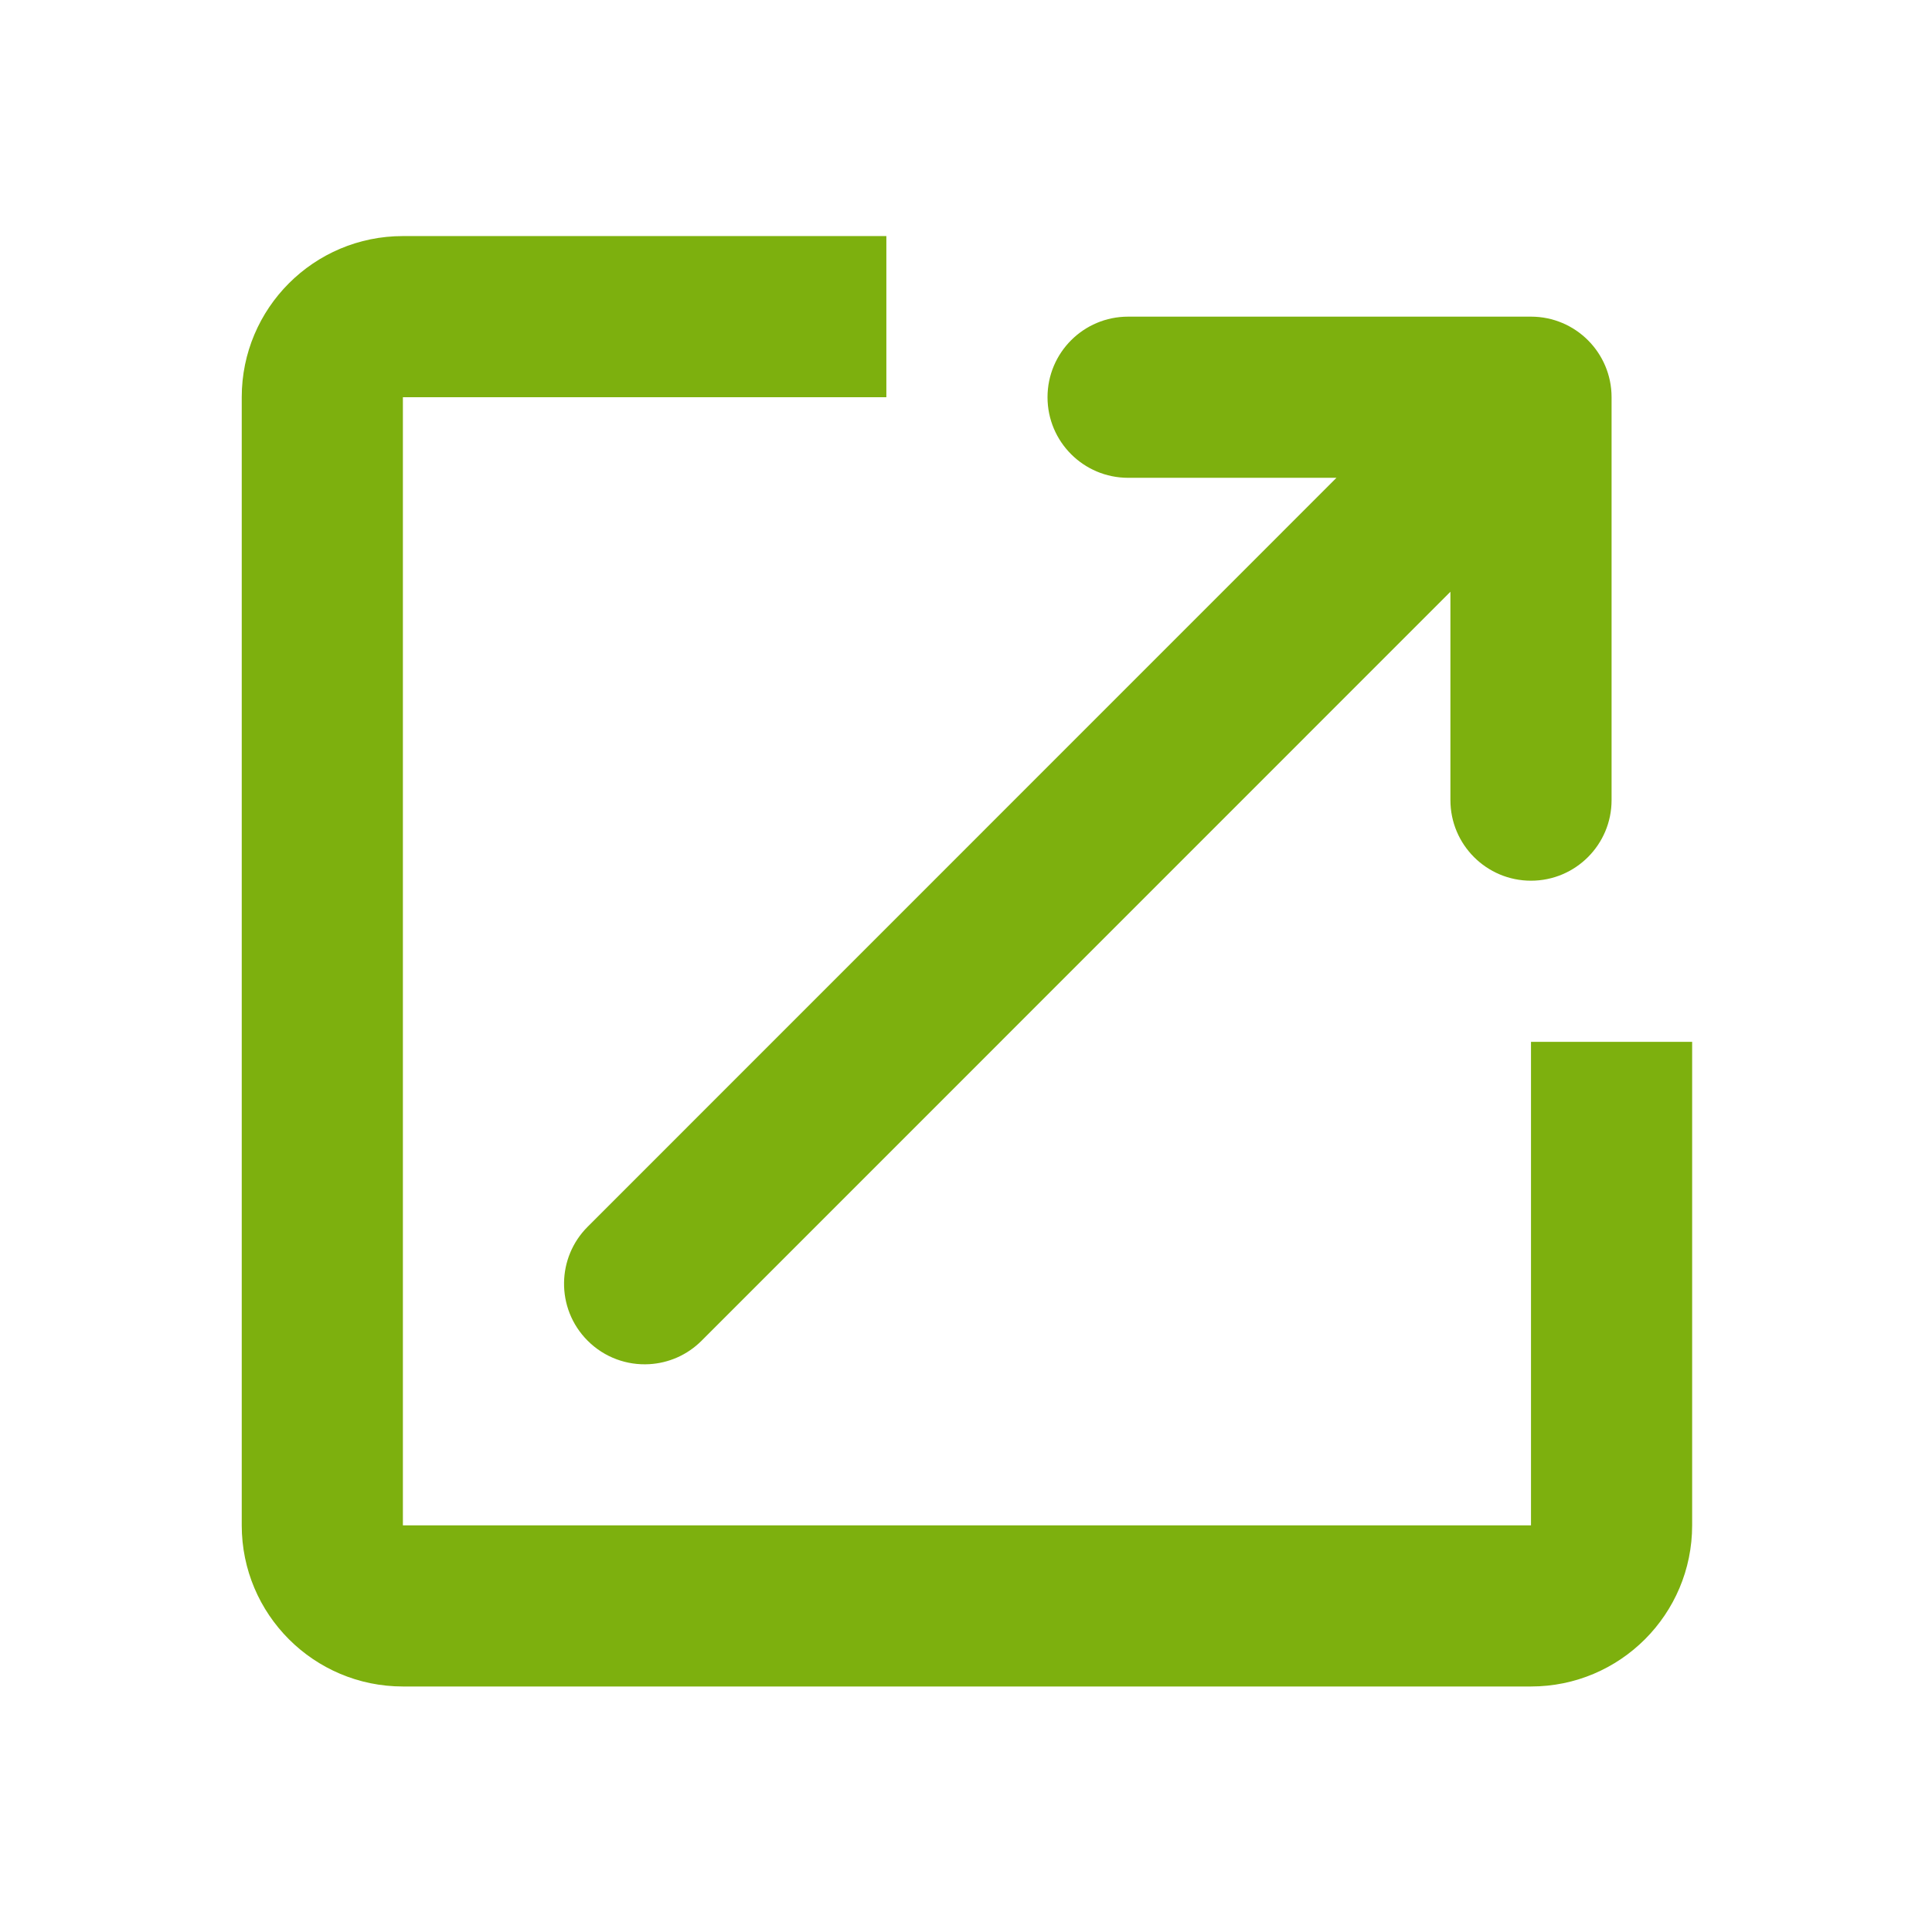 <!-- Generated by IcoMoon.io -->
<svg version="1.1" xmlns="http://www.w3.org/2000/svg" width="720" height="720" viewBox="0 0 720 720">
<title>export</title>
<path fill="#7db00e" d="M390.381 148.035c0-16.585 13.444-30.030 30.030-30.030h150.147c16.585 0 30.030 13.445 30.030 30.030v150.147c0 16.585-13.444 30.030-30.030 30.030s-30.030-13.444-30.030-30.030v-77.65l-279.063 279.11c-5.414 5.415-12.38 8.331-19.465 8.745-8.263 0.484-16.689-2.429-23.003-8.745-5.977-5.976-8.908-13.847-8.792-21.681 0.111-7.534 3.042-15.036 8.792-20.786l279.063-279.111h-77.65c-16.585 0-30.030-13.445-30.030-30.030zM90.088 148.035c0-33.169 26.889-60.058 60.058-60.058h180.176v60.058h-180.176v420.41h420.41v-180.176h60.058v180.176c0 33.171-26.888 60.058-60.058 60.058h-420.41c-33.169 0-60.058-26.888-60.058-60.058v-420.41z"></path>
</svg>
